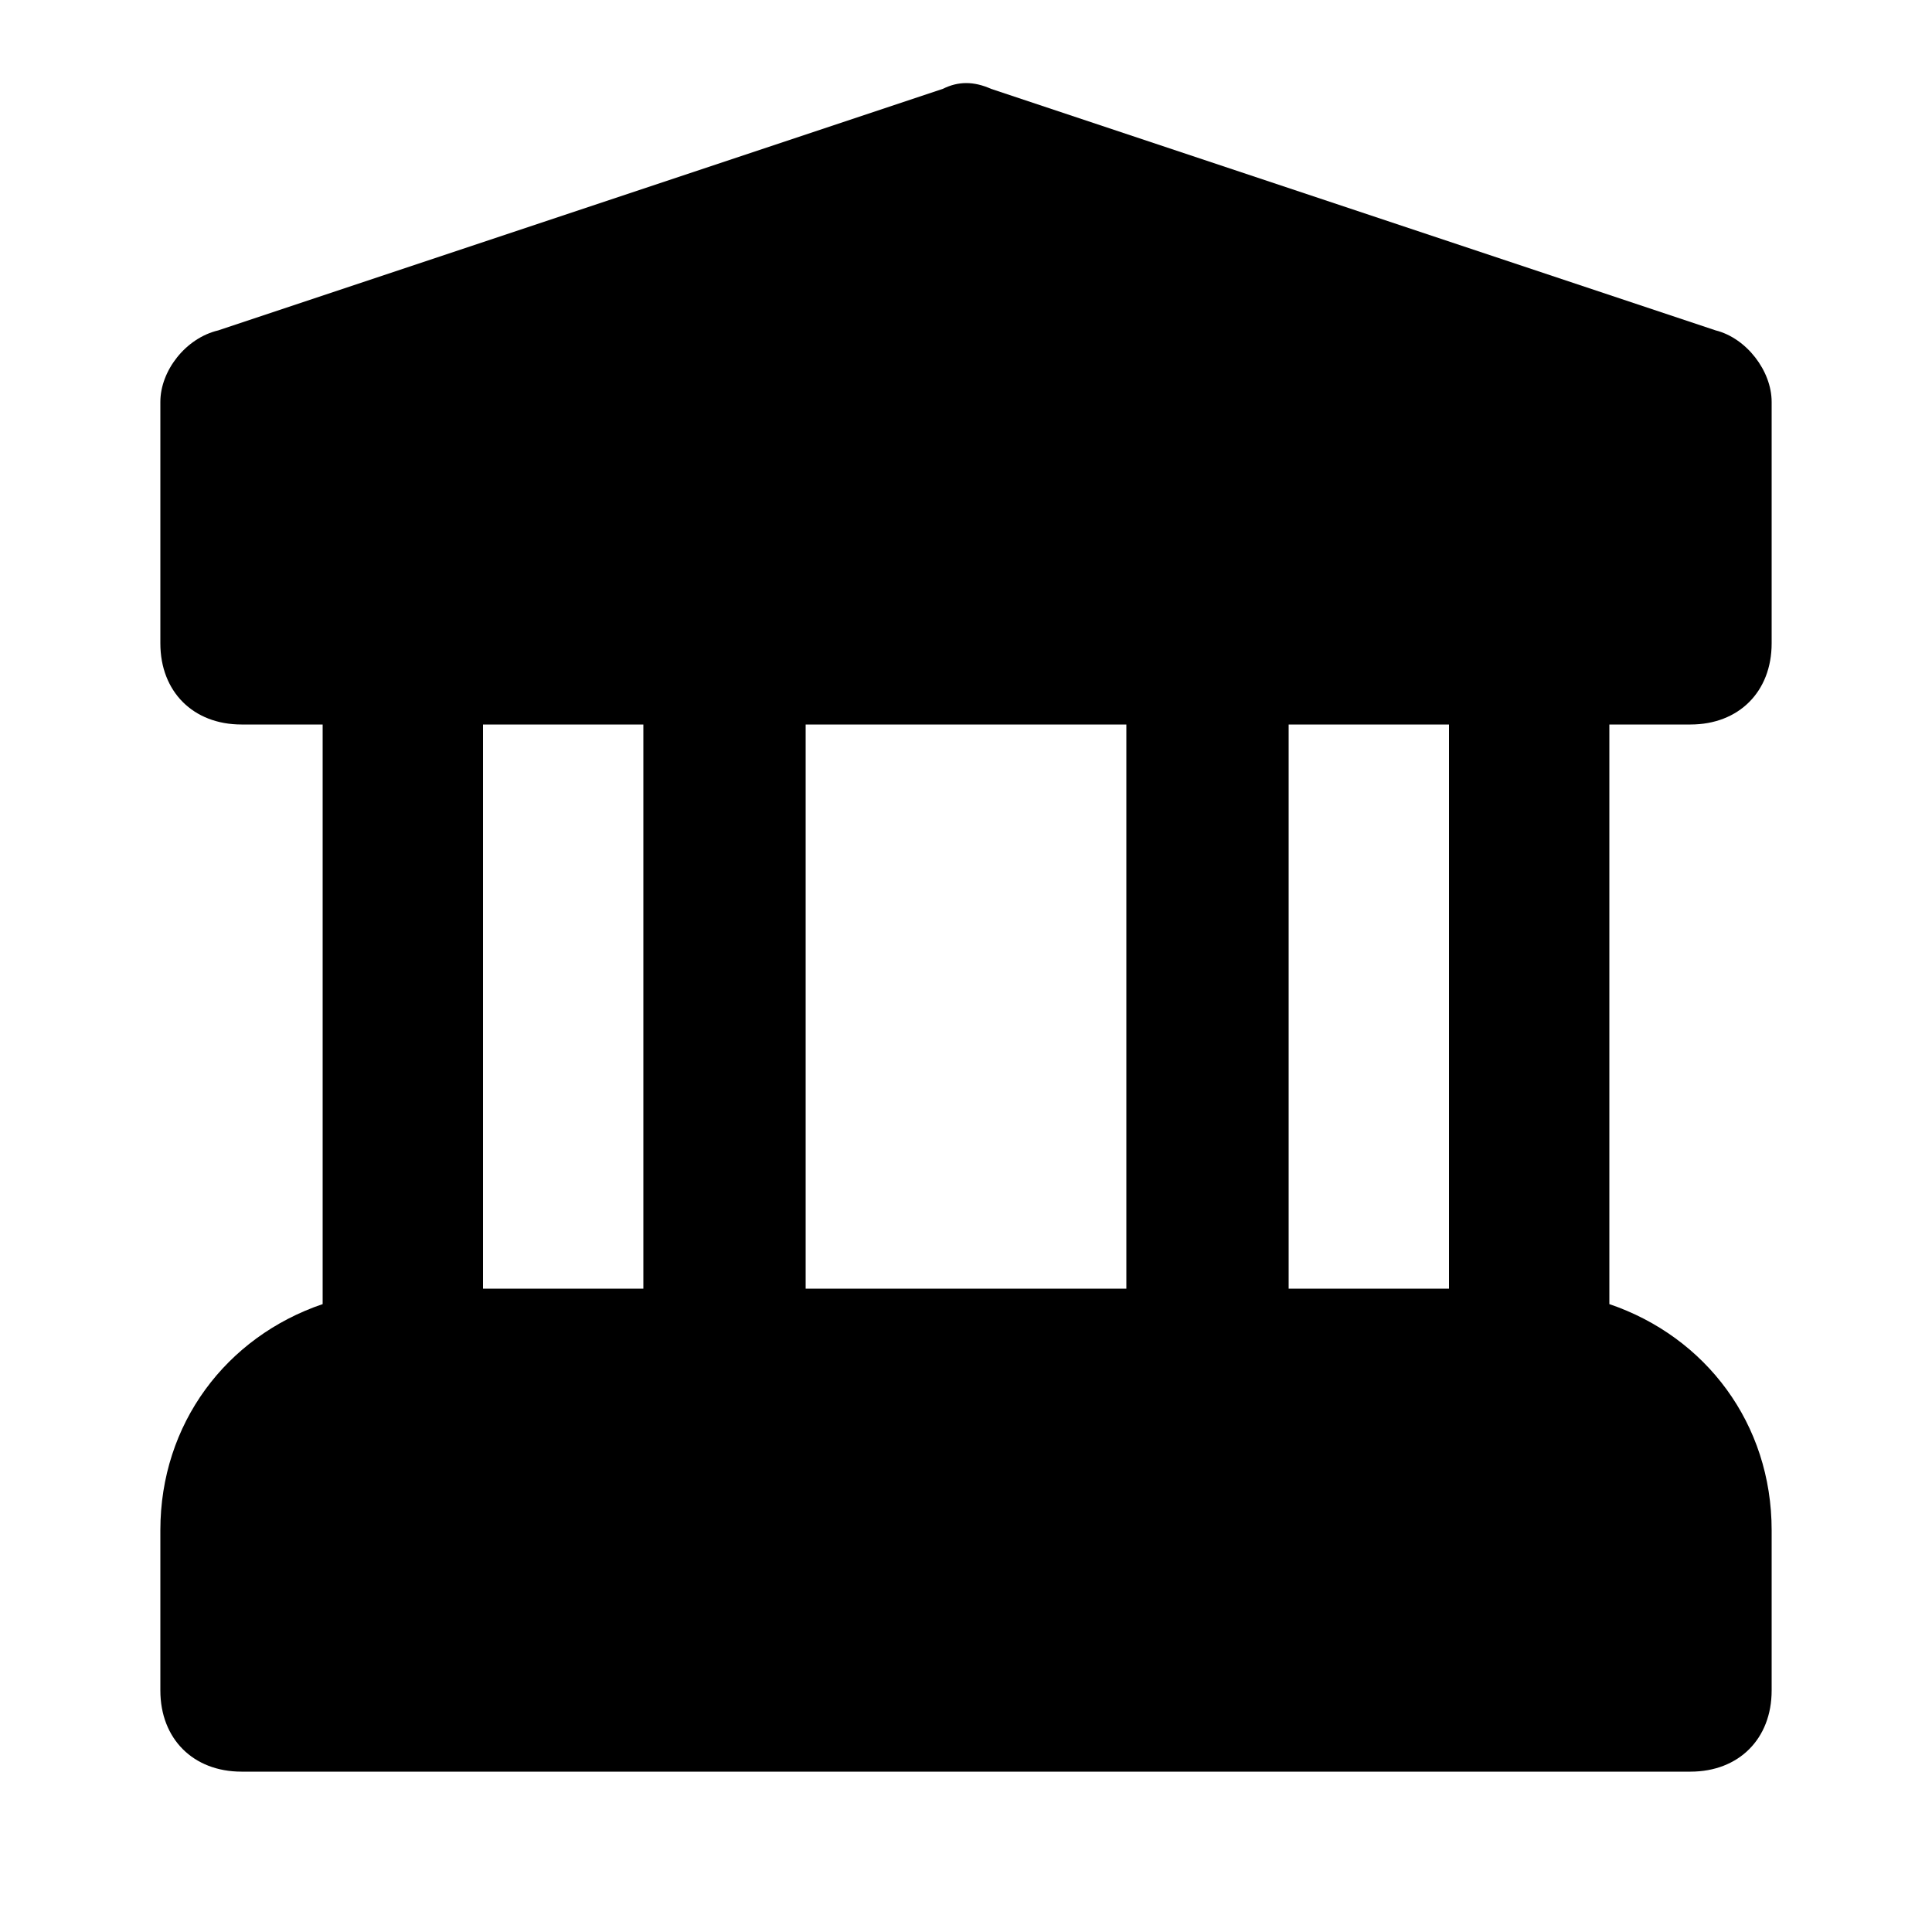<svg xmlns="http://www.w3.org/2000/svg" width="24" height="24" viewBox="0 0 24 24">
    <path d="M21 9c0.6 0 1.008-0.408 1.008-1.008v-3c0-0.384-0.312-0.792-0.696-0.888l-9-3c-0.216-0.096-0.408-0.096-0.6 0l-9 3c-0.408 0.096-0.72 0.504-0.72 0.888v3c0 0.6 0.408 1.008 1.008 1.008h1.008v7.2c-1.2 0.408-2.016 1.488-2.016 2.808v1.992c0 0.6 0.408 1.008 1.008 1.008h18c0.6 0 1.008-0.408 1.008-1.008v-1.992c0-1.32-0.816-2.4-2.016-2.808v-7.2h1.008zM7.992 16.008h-1.992v-7.008h1.992v7.008zM13.992 16.008h-3.984v-7.008h3.984v7.008zM18 16.008h-1.992v-7.008h1.992v7.008z"></path>
</svg>
